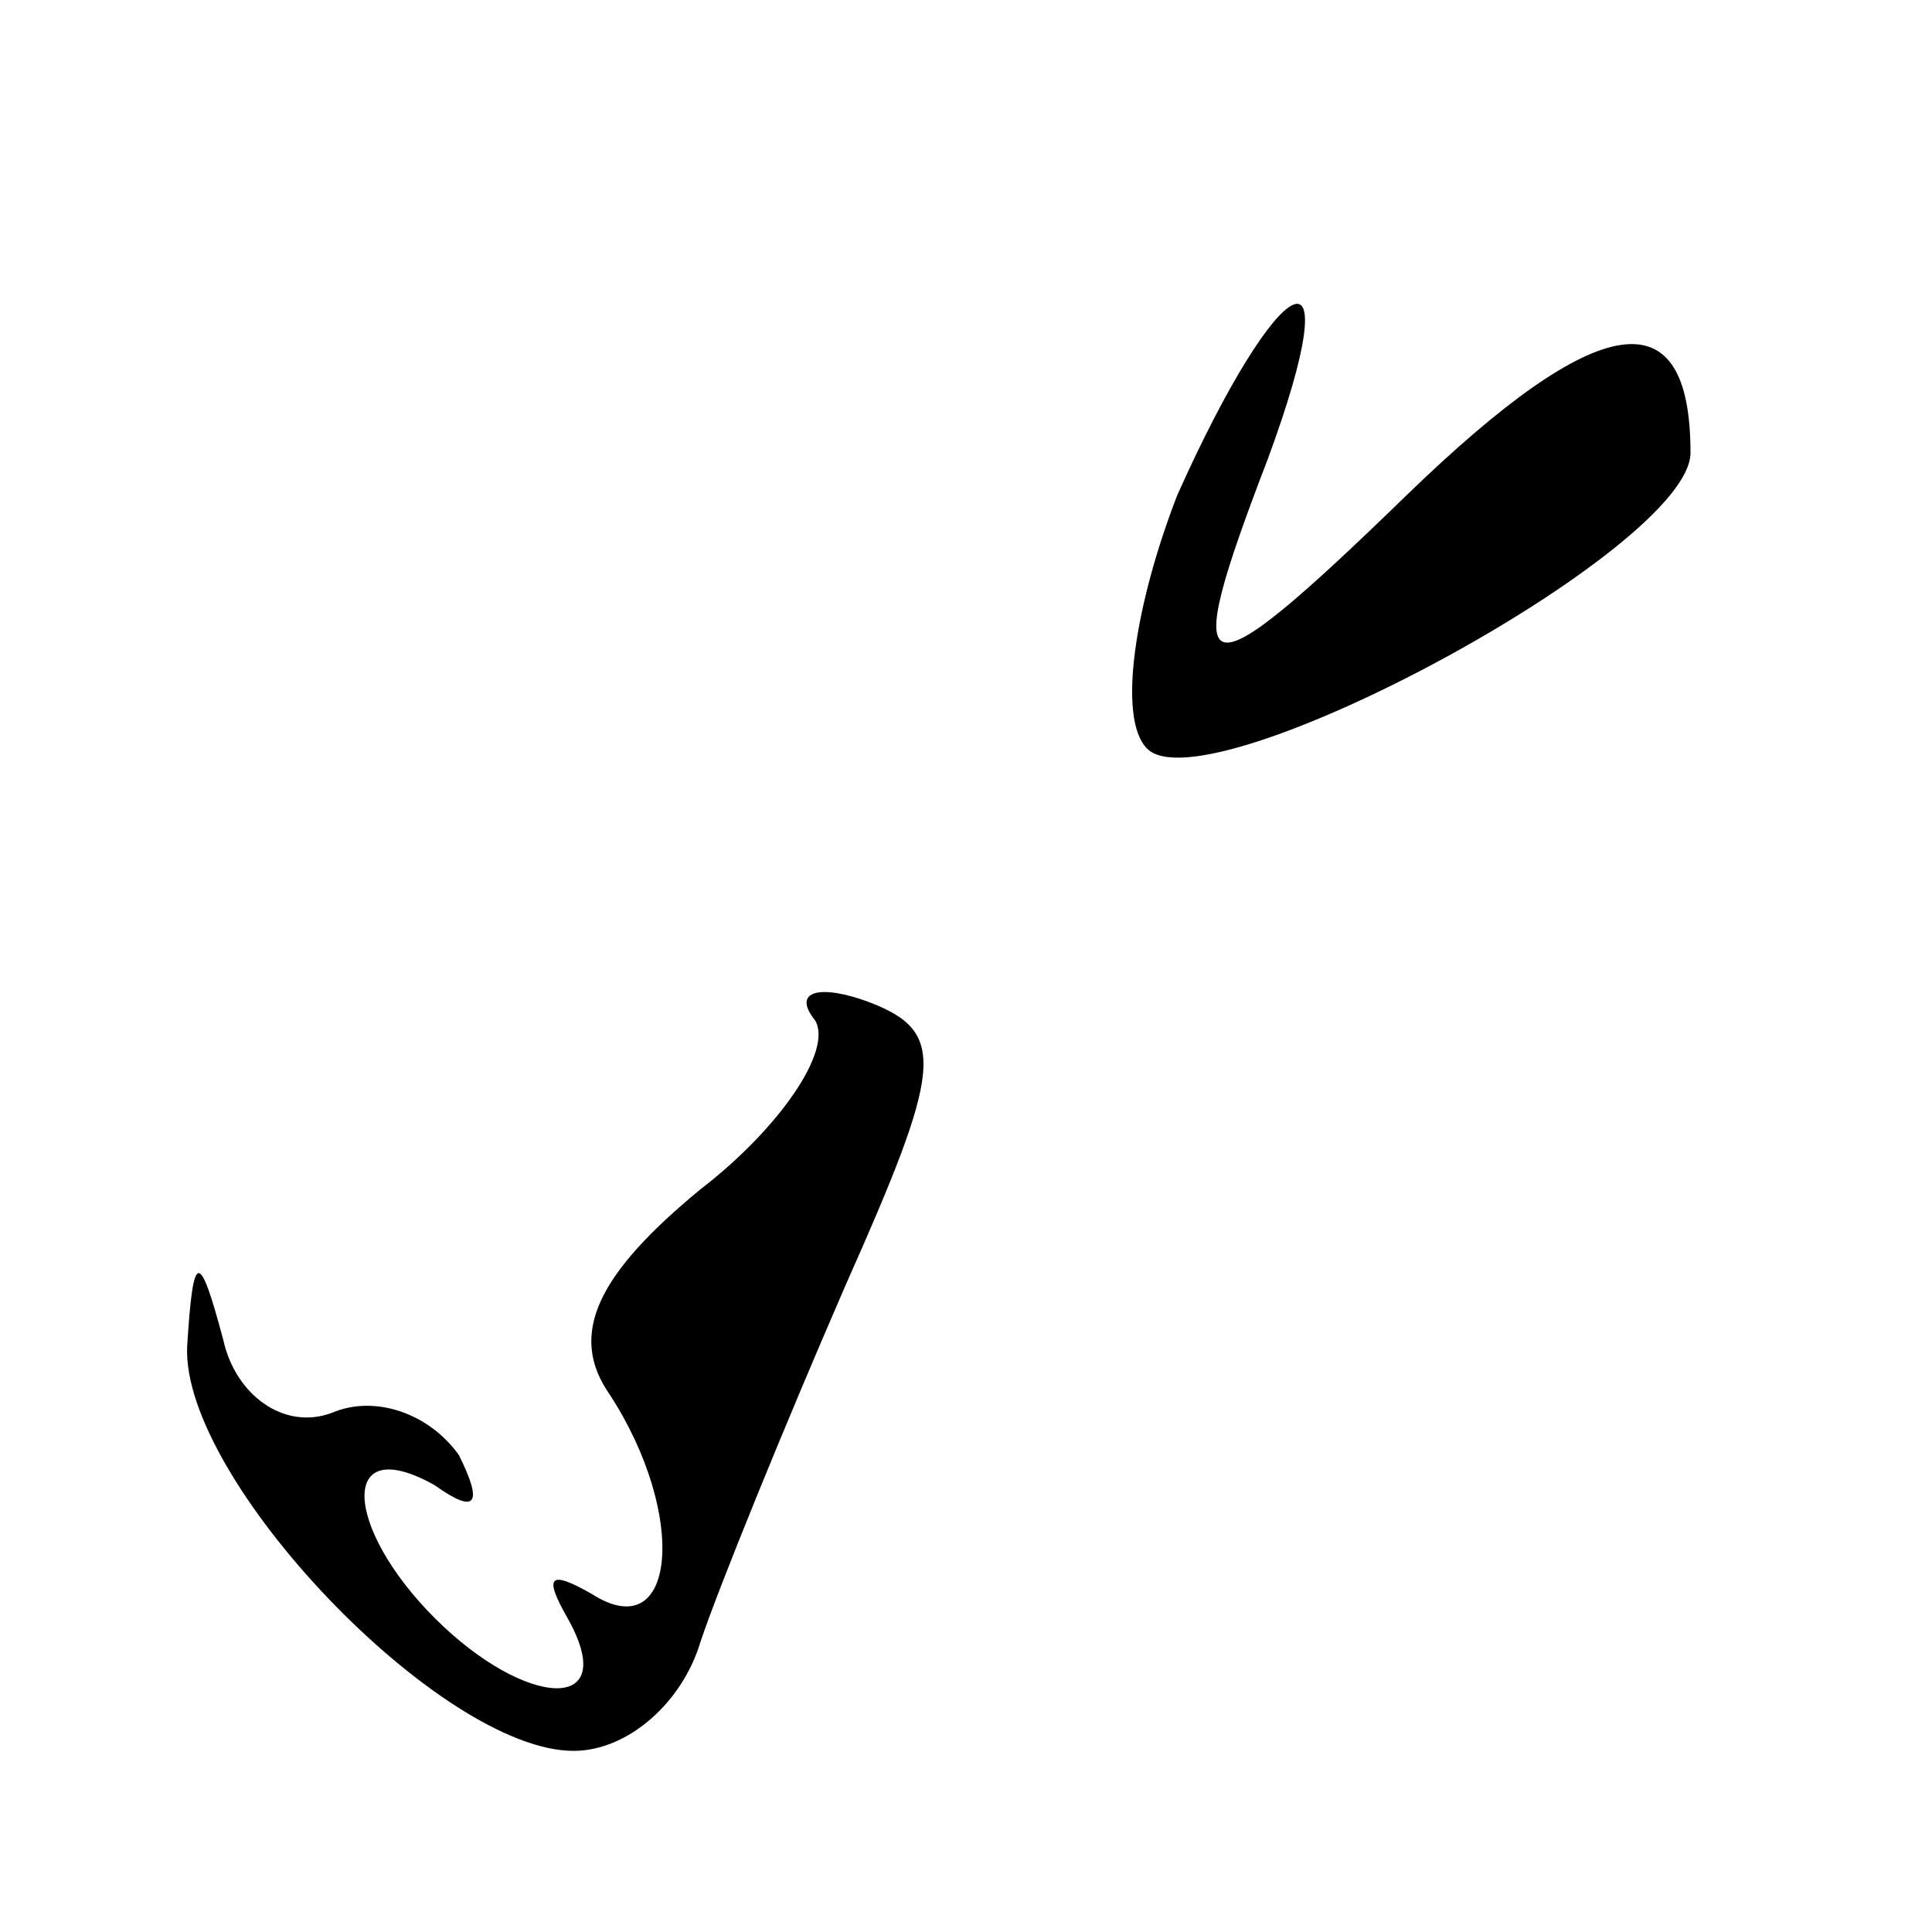 <?xml version="1.0" standalone="no"?>
<!DOCTYPE svg PUBLIC "-//W3C//DTD SVG 20010904//EN"
 "http://www.w3.org/TR/2001/REC-SVG-20010904/DTD/svg10.dtd">
<svg version="1.0" xmlns="http://www.w3.org/2000/svg"
 width="32pt" height="32pt" viewBox="0 0 32 32"
 preserveAspectRatio="xMidYMid meet">
<g transform="translate(0,32) scale(0.1,-0.1)"
fill="#000000" stroke="none">
<path fill="#000000" stroke="none" d="M195 238 c-7 -18 -10 -37 -5 -42 10
-10 90 33 90 49 0 26 -15 24 -47 -7 -35 -34 -38 -33 -23 6 14 38 2 32 -15 -6z"/>
<path fill="#000000" stroke="none" d="M135 151 c3 -5 -6 -18 -19 -28 -17 -14
-22 -24 -15 -34 13 -20 11 -42 -3 -33 -7 4 -8 3 -4 -4 9 -16 -7 -15 -22 0 -15
15 -16 31 0 22 7 -5 8 -3 4 5 -5 7 -14 10 -21 7 -8 -3 -16 3 -18 12 -4 15 -5
15 -6 -1 -1 -22 42 -67 64 -67 9 0 18 8 21 18 3 9 14 36 24 59 16 36 17 42 4
47 -8 3 -13 2 -9 -3z"/>
</g>
</svg>
